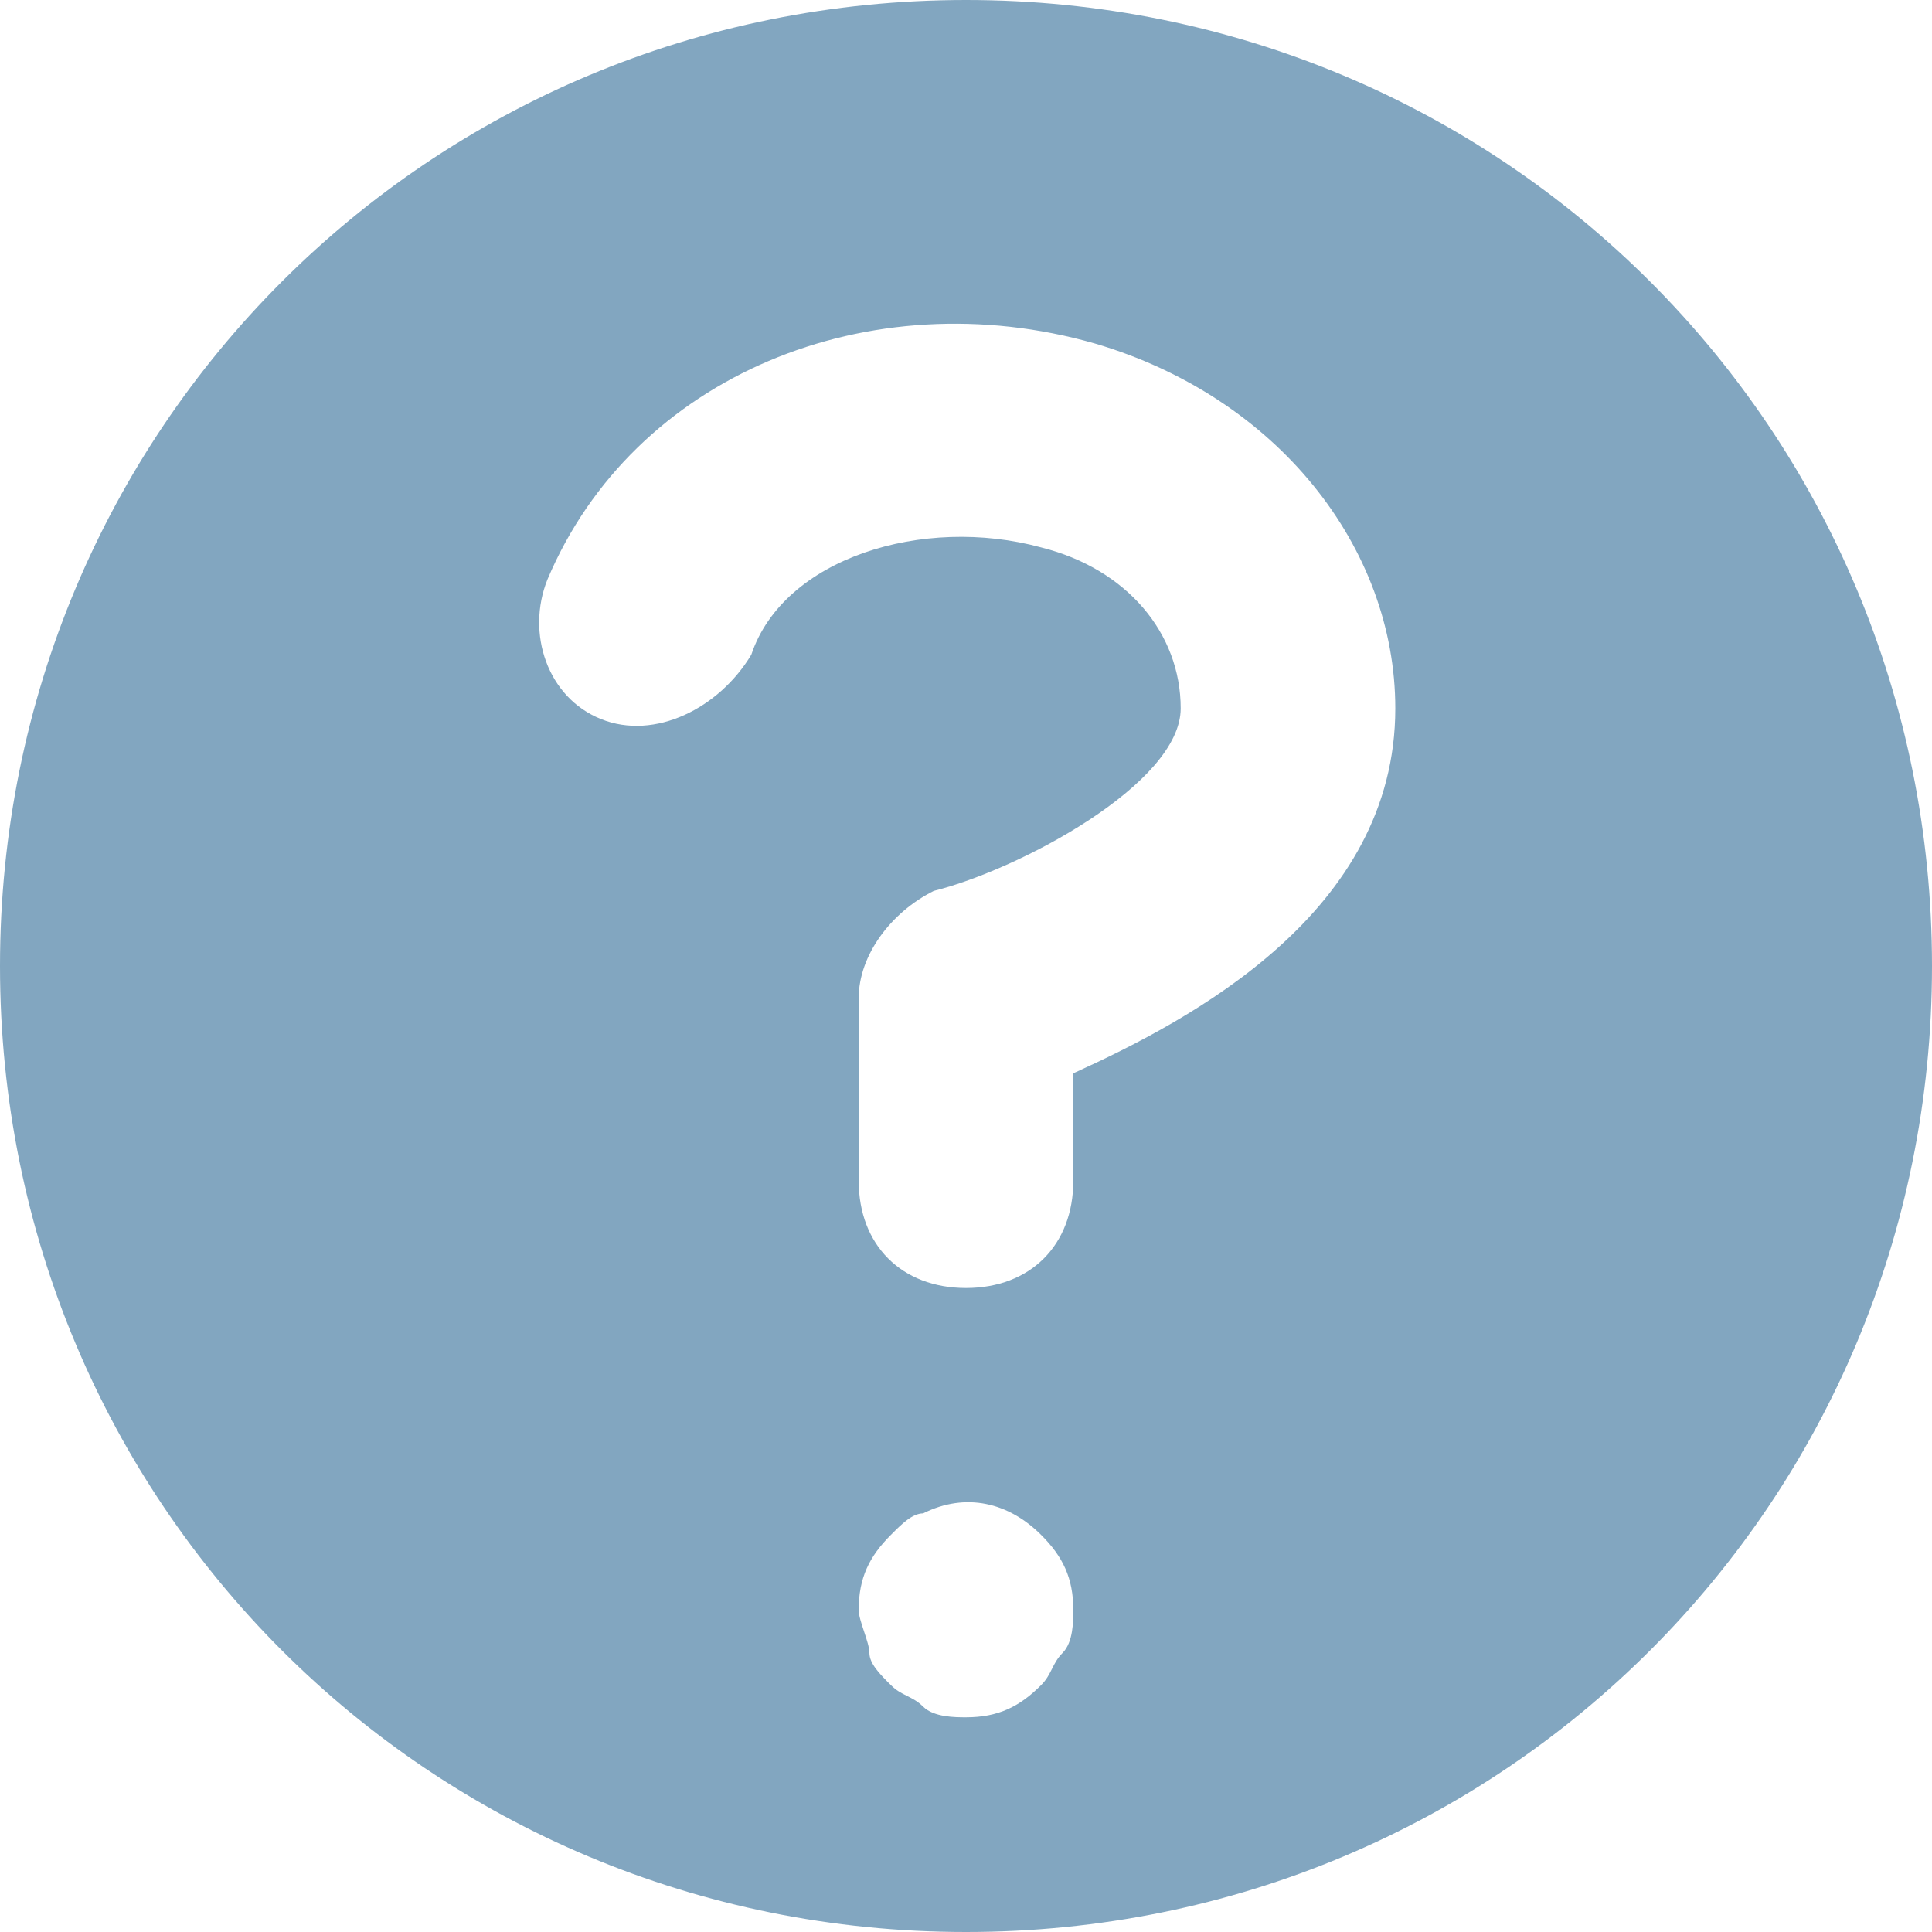 <svg width="24" height="24" viewBox="0 0 24 24" fill="none" xmlns="http://www.w3.org/2000/svg">
<path d="M12 0C5.333 0 0 5.333 0 12C0 18.667 5.333 24 12 24C18.667 24 24 18.667 24 12C24 5.333 18.667 0 12 0ZM13.2 20.533C13.067 20.667 13.067 20.8 12.933 20.933C12.667 21.2 12.4 21.333 12 21.333C11.867 21.333 11.6 21.333 11.467 21.2C11.333 21.067 11.2 21.067 11.067 20.933C10.933 20.8 10.8 20.667 10.8 20.533C10.8 20.4 10.667 20.133 10.667 20C10.667 19.6 10.8 19.333 11.067 19.067C11.2 18.933 11.333 18.8 11.467 18.8C12 18.533 12.533 18.667 12.933 19.067C13.2 19.333 13.333 19.6 13.333 20C13.333 20.133 13.333 20.4 13.2 20.533ZM13.333 13.333V14.667C13.333 15.467 12.8 16 12 16C11.2 16 10.667 15.467 10.667 14.667V12.4C10.667 11.867 11.067 11.333 11.6 11.067C12.667 10.8 14.667 9.733 14.667 8.8C14.667 7.867 14 7.067 12.933 6.8C11.467 6.4 9.733 6.933 9.333 8.133C8.933 8.8 8.133 9.2 7.467 8.933C6.8 8.667 6.533 7.867 6.8 7.2C7.867 4.667 10.8 3.467 13.6 4.267C15.867 4.933 17.333 6.8 17.333 8.8C17.333 11.333 14.8 12.667 13.333 13.333Z" fill="#82A6C0"/>
</svg>


